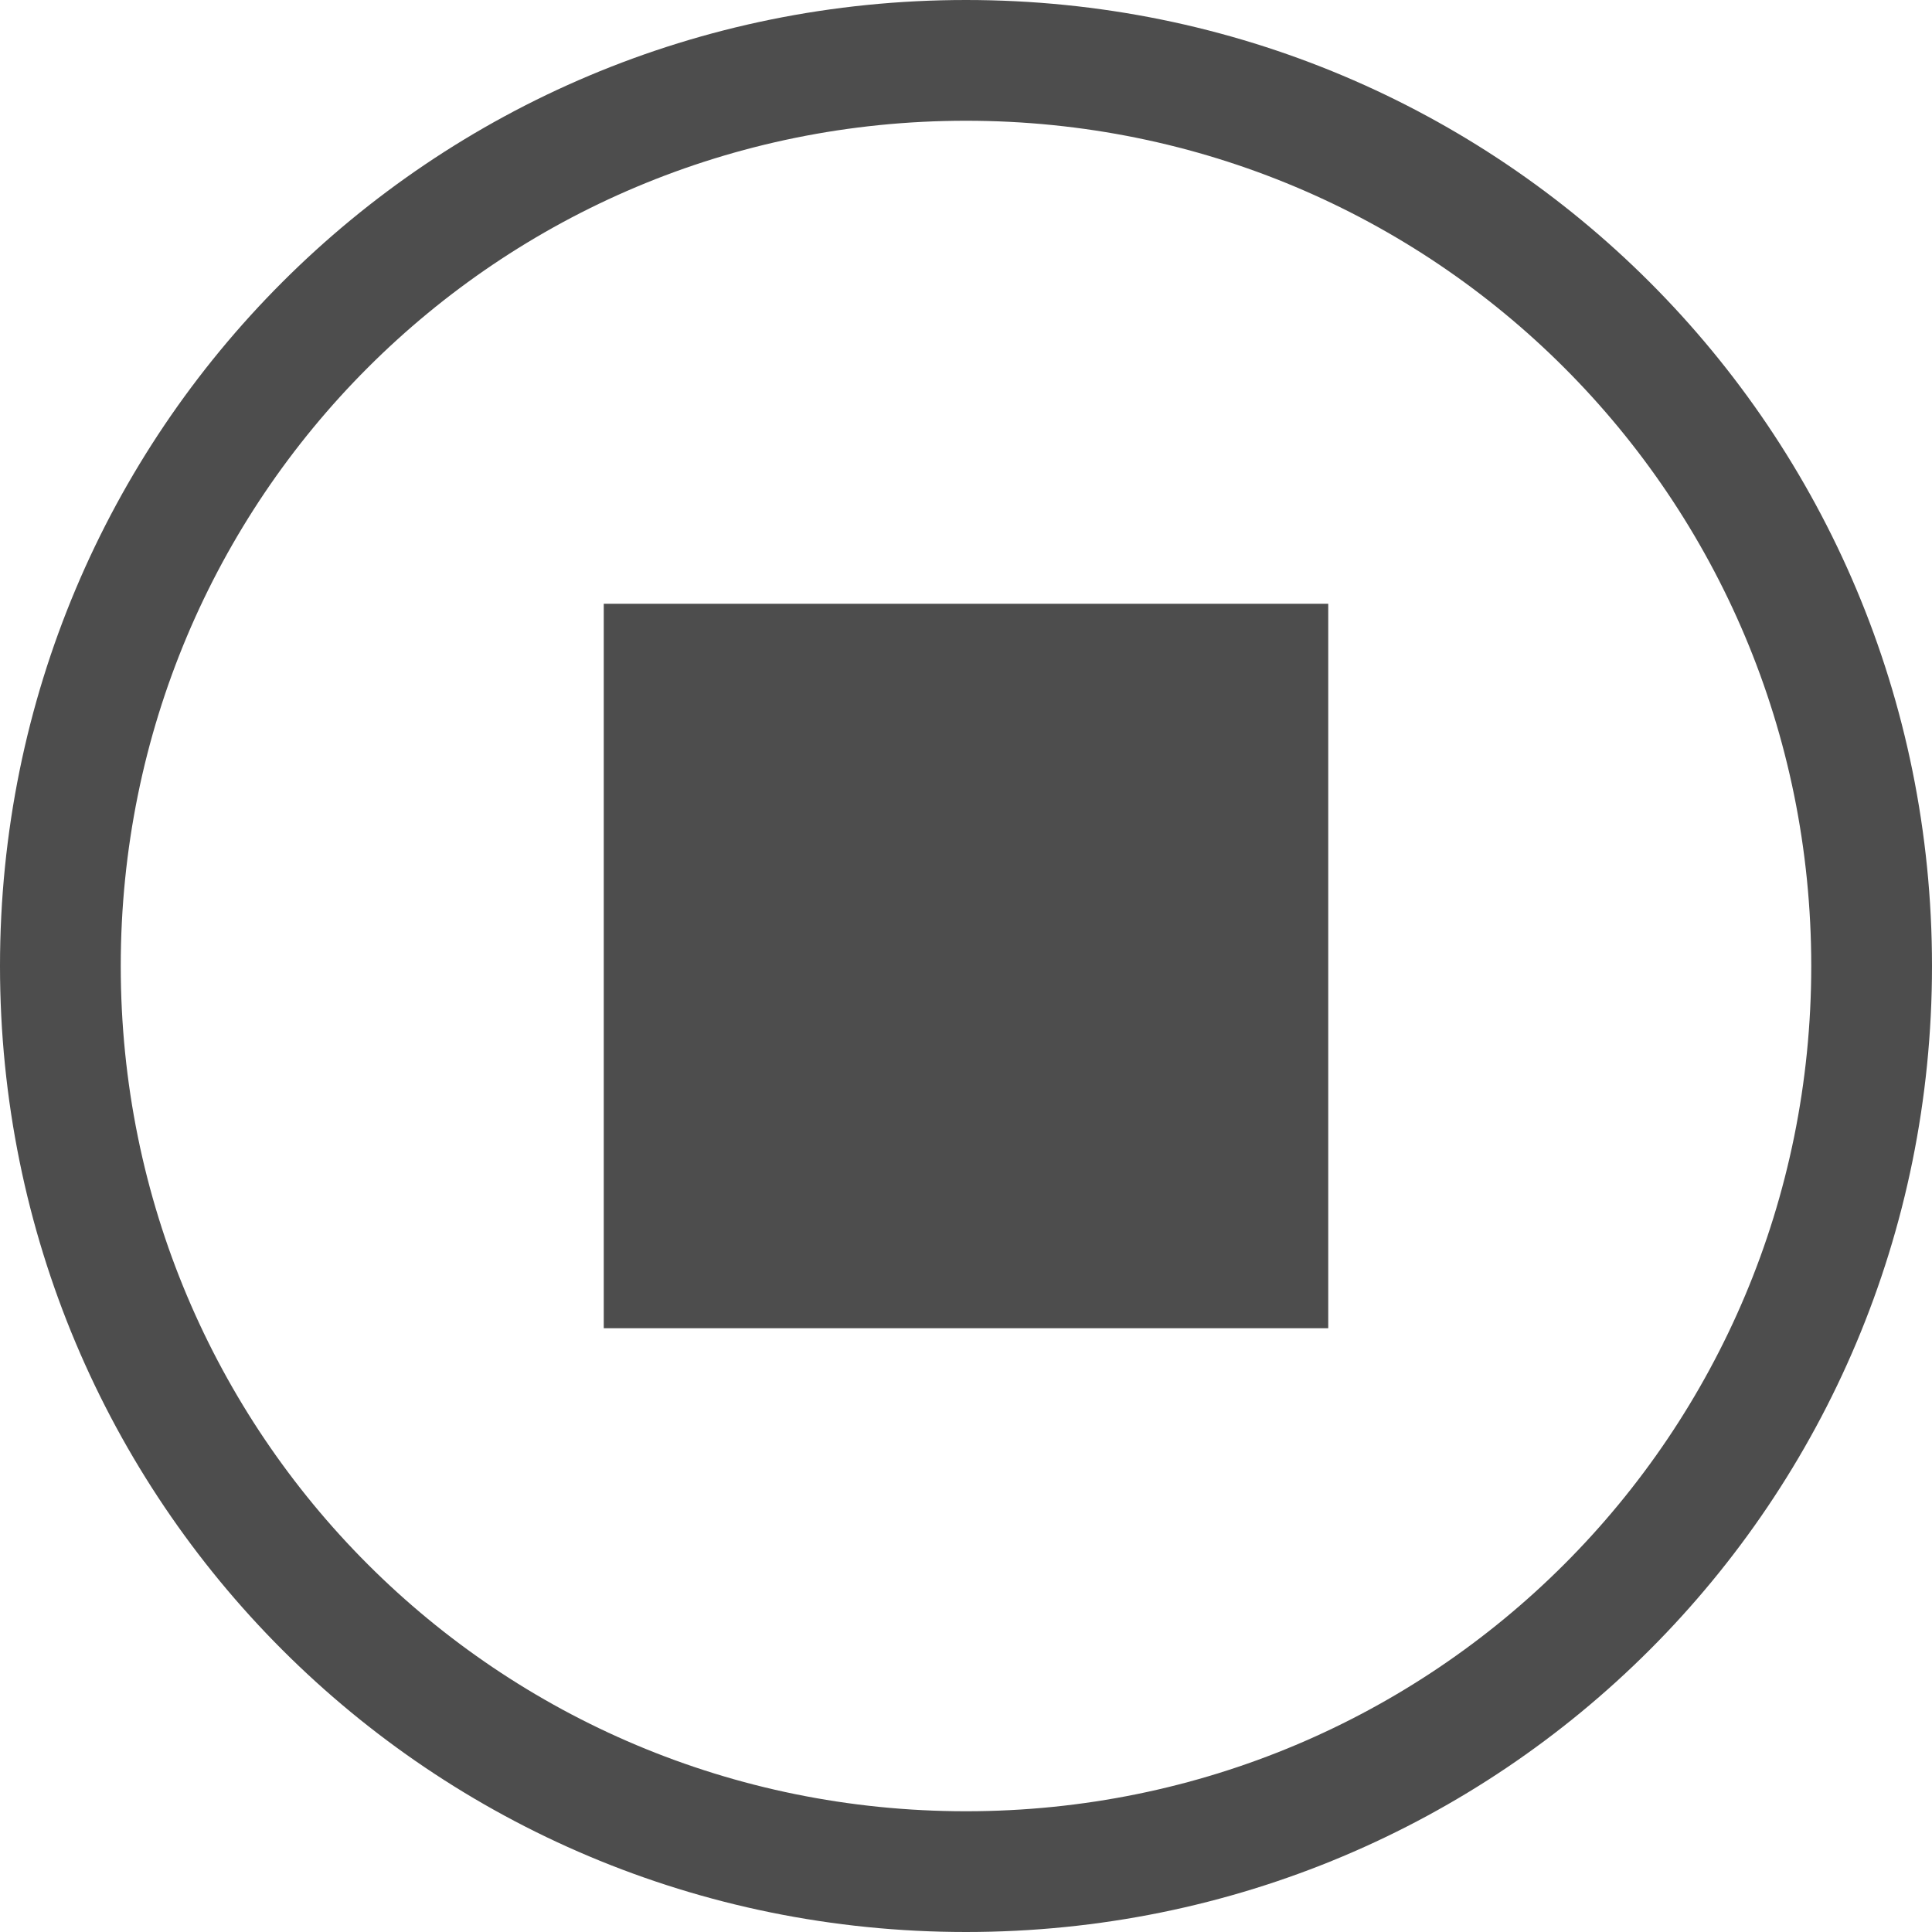 <?xml version="1.0" encoding="UTF-8"?>
<svg xmlns="http://www.w3.org/2000/svg" xmlns:xlink="http://www.w3.org/1999/xlink" width="16pt" height="16pt" viewBox="0 0 16 16" version="1.1">
<g id="surface1">
<path style=" stroke:none;fill-rule:nonzero;fill:rgb(30.196%,30.196%,30.196%);fill-opacity:1;" d="M 8 0 C 3.566 0 0 3.566 0 8 C 0 12.434 3.566 16 8 16 C 12.434 16 16 12.434 16 8 C 16 3.566 12.434 0 8 0 Z M 8 1 C 11.879 1 15 4.121 15 8 C 15 11.879 11.879 15 8 15 C 4.121 15 1 11.879 1 8 C 1 4.121 4.121 1 8 1 Z M 5 5 L 5 11 L 11 11 L 11 5 Z M 5 5 "/>
</g>
</svg>
